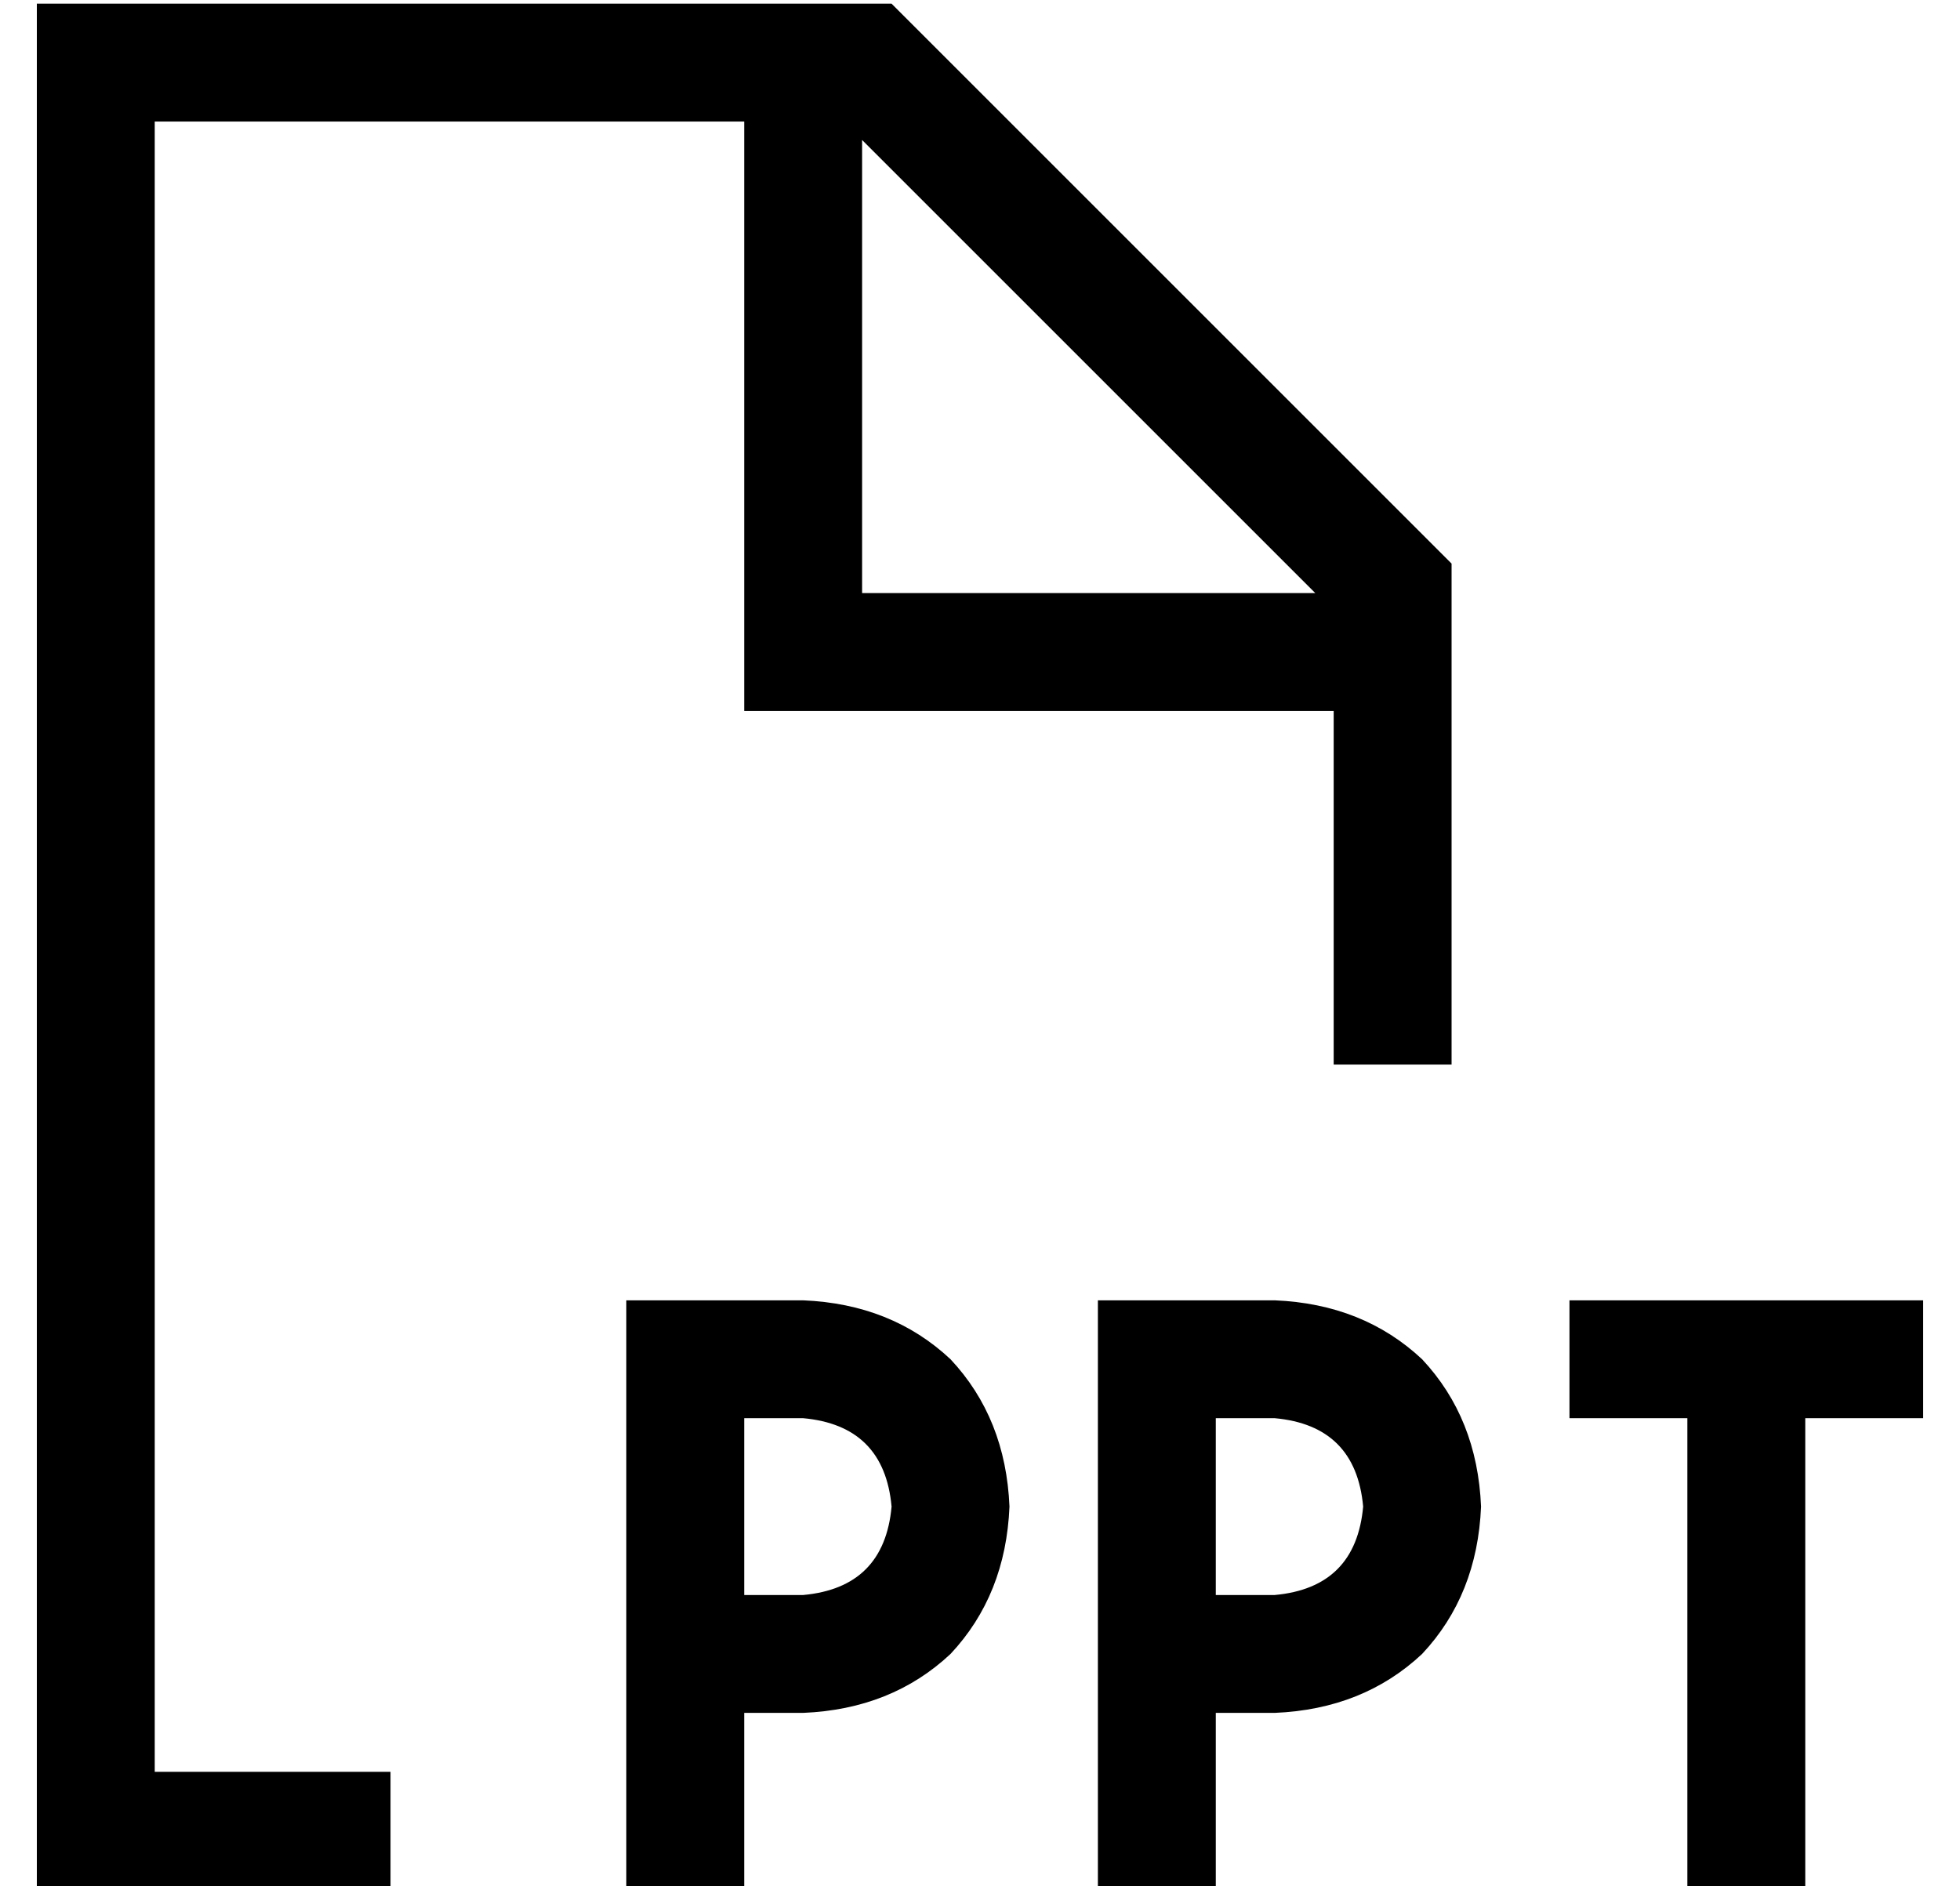 <?xml version="1.0" standalone="no"?>
<!DOCTYPE svg PUBLIC "-//W3C//DTD SVG 1.1//EN" "http://www.w3.org/Graphics/SVG/1.1/DTD/svg11.dtd" >
<svg xmlns="http://www.w3.org/2000/svg" xmlns:xlink="http://www.w3.org/1999/xlink" version="1.1" viewBox="-10 -40 532 512">
   <path fill="currentColor"
d="M352 153v96v-96v96h32v0v-136v0l-152 -152v0h-200h-32v32v0v448v0v32v0h32h64v-32v0h-64v0v-448v0h160v0v144v0v16v0h16h144zM347 121h-123h123h-123v-123v0l123 123v0zM288 313v16v-16v16v80v0v48v0v16v0h32v0v-16v0v-32v0h16v0q24 -1 40 -16q15 -16 16 -40
q-1 -24 -16 -40q-16 -15 -40 -16h-32h-16zM320 393v-48v48v-48h16v0q22 2 24 24q-2 22 -24 24h-16v0zM160 313v16v-16v16v80v0v48v0v16v0h32v0v-16v0v-32v0h16v0q24 -1 40 -16q15 -16 16 -40q-1 -24 -16 -40q-16 -15 -40 -16h-32h-16zM192 393v-48v48v-48h16v0q22 2 24 24
q-2 22 -24 24h-16v0zM416 313v32v-32v32h16h16v112v0v16v0h32v0v-16v0v-112v0h16h16v-32v0h-16h-80z" />
</svg>
